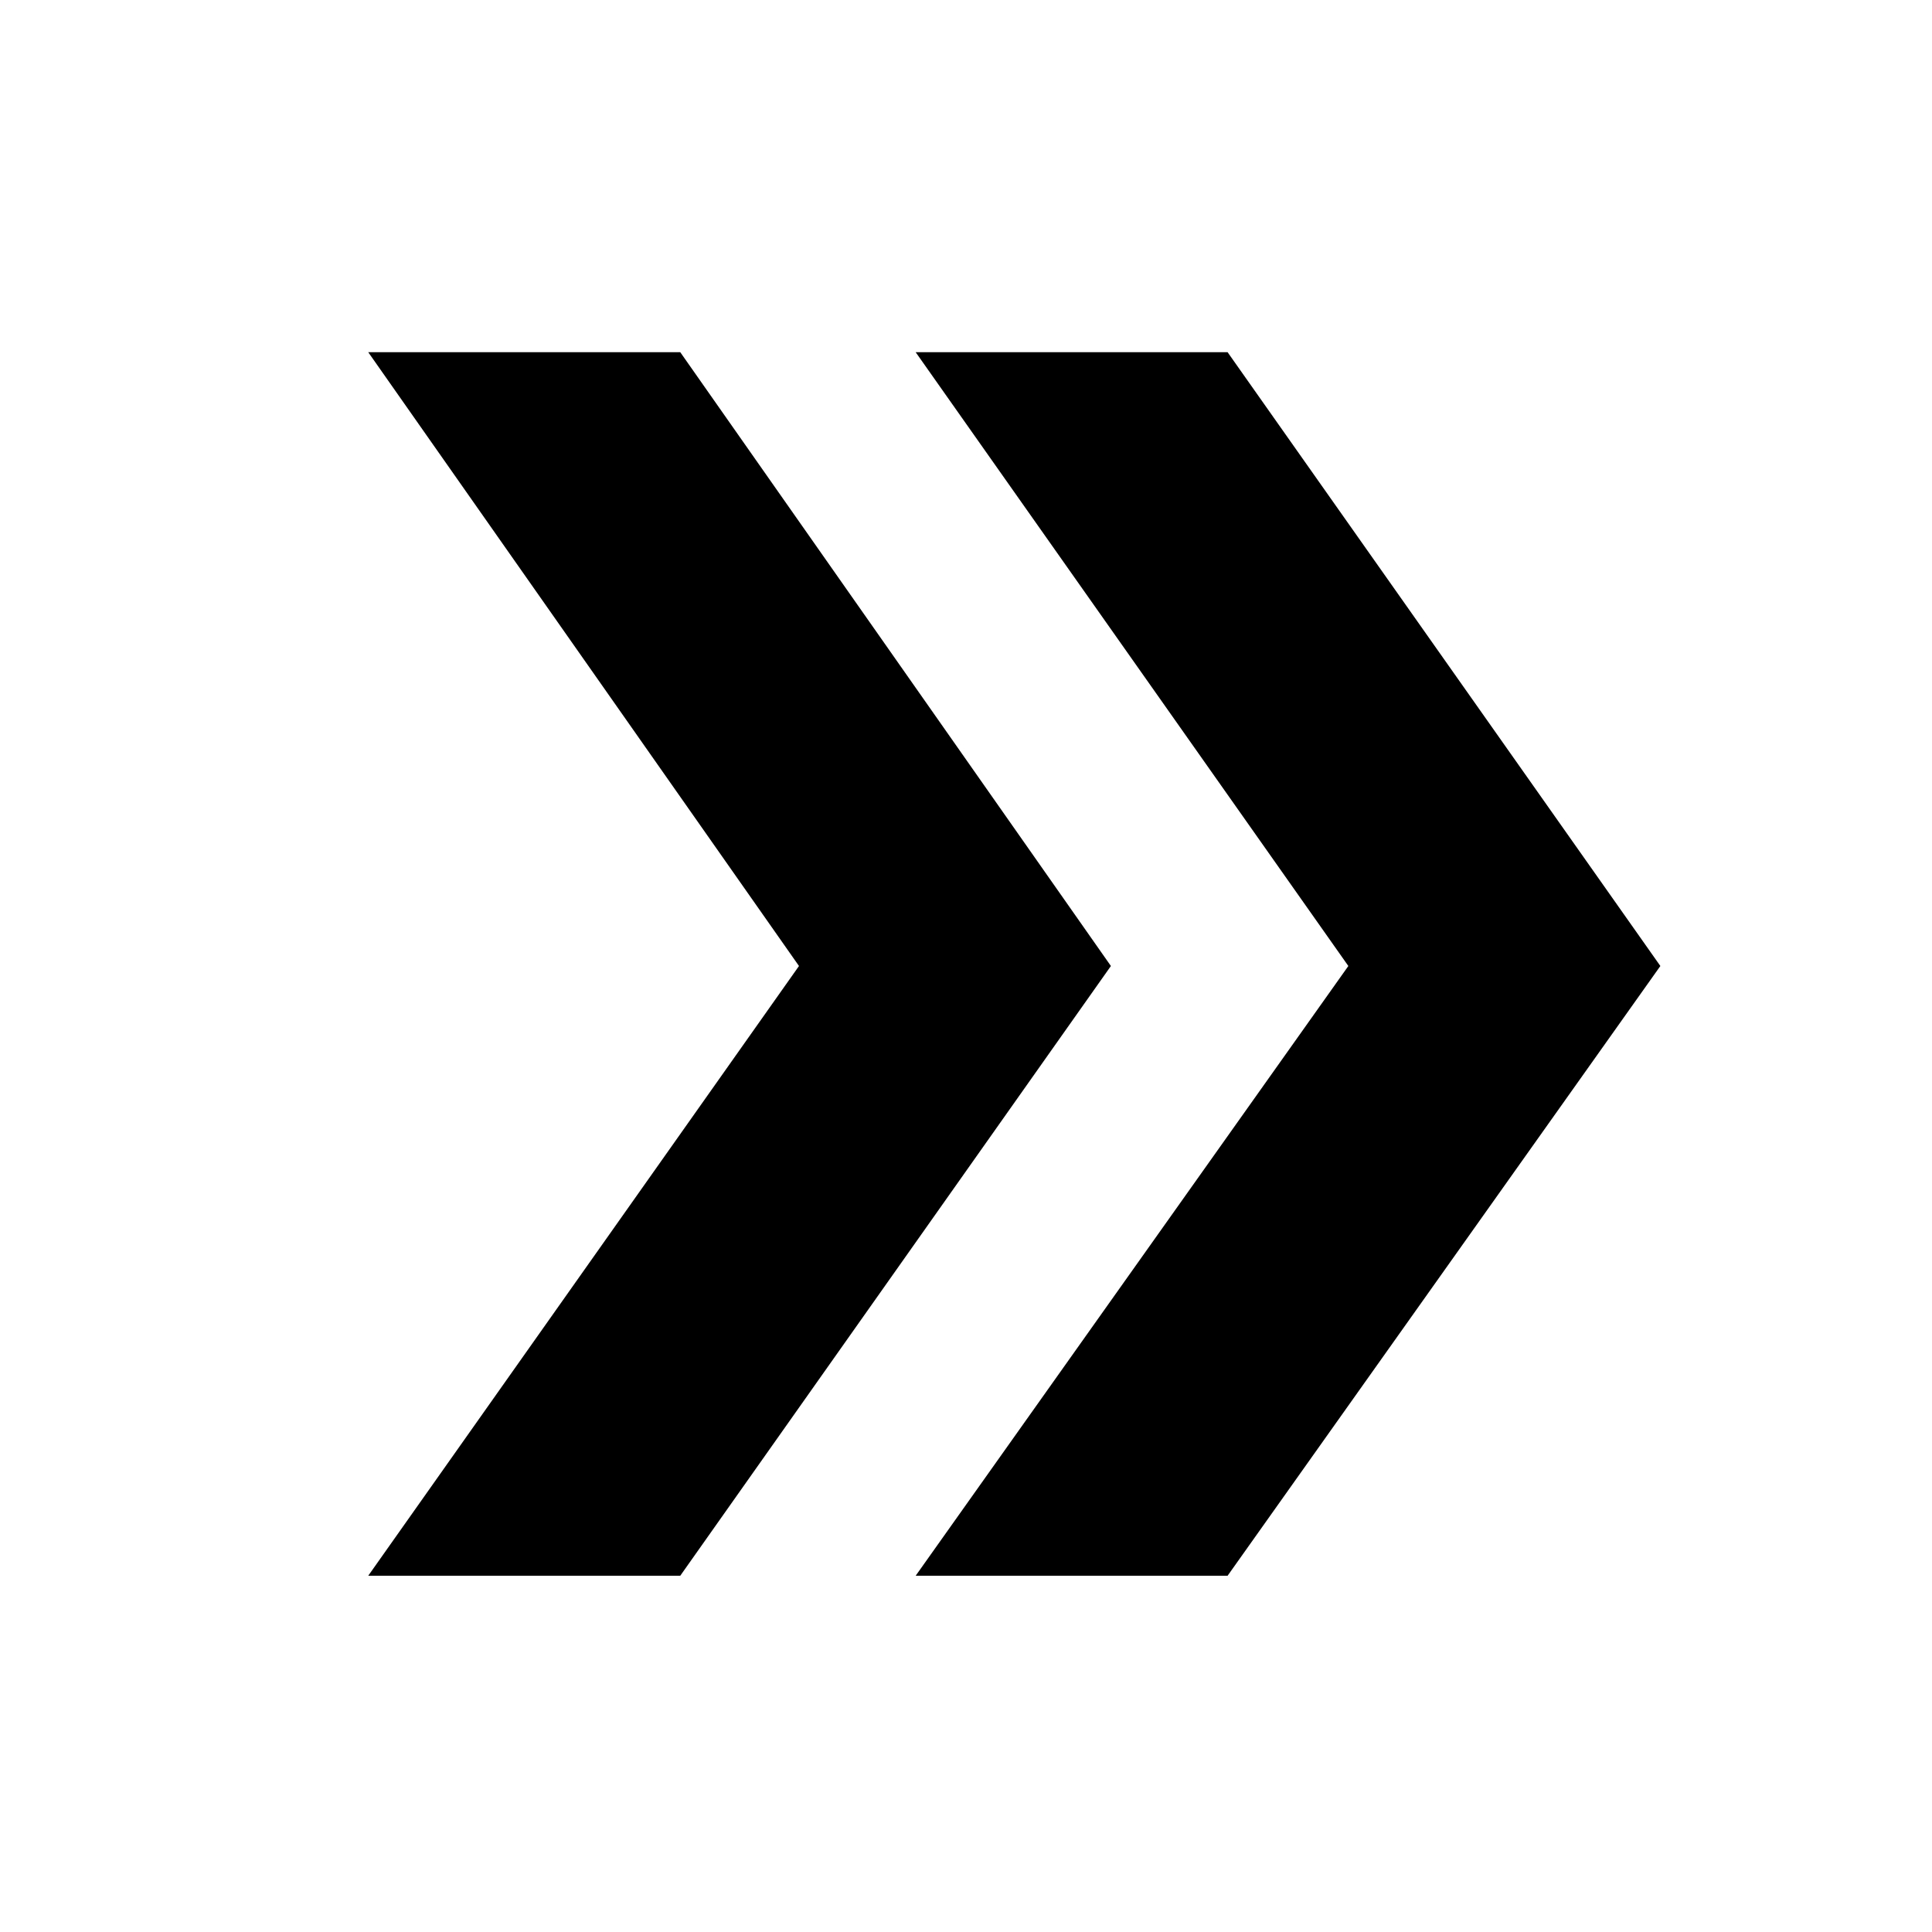 <svg xmlns="http://www.w3.org/2000/svg" height="20" width="20"><path d="M9.479 16.312 13.958 10 9.479 3.646H12.708L17.188 10L12.708 16.312ZM3.812 16.312 8.271 10 3.812 3.646H7.042L11.5 10L7.042 16.312Z"/></svg>